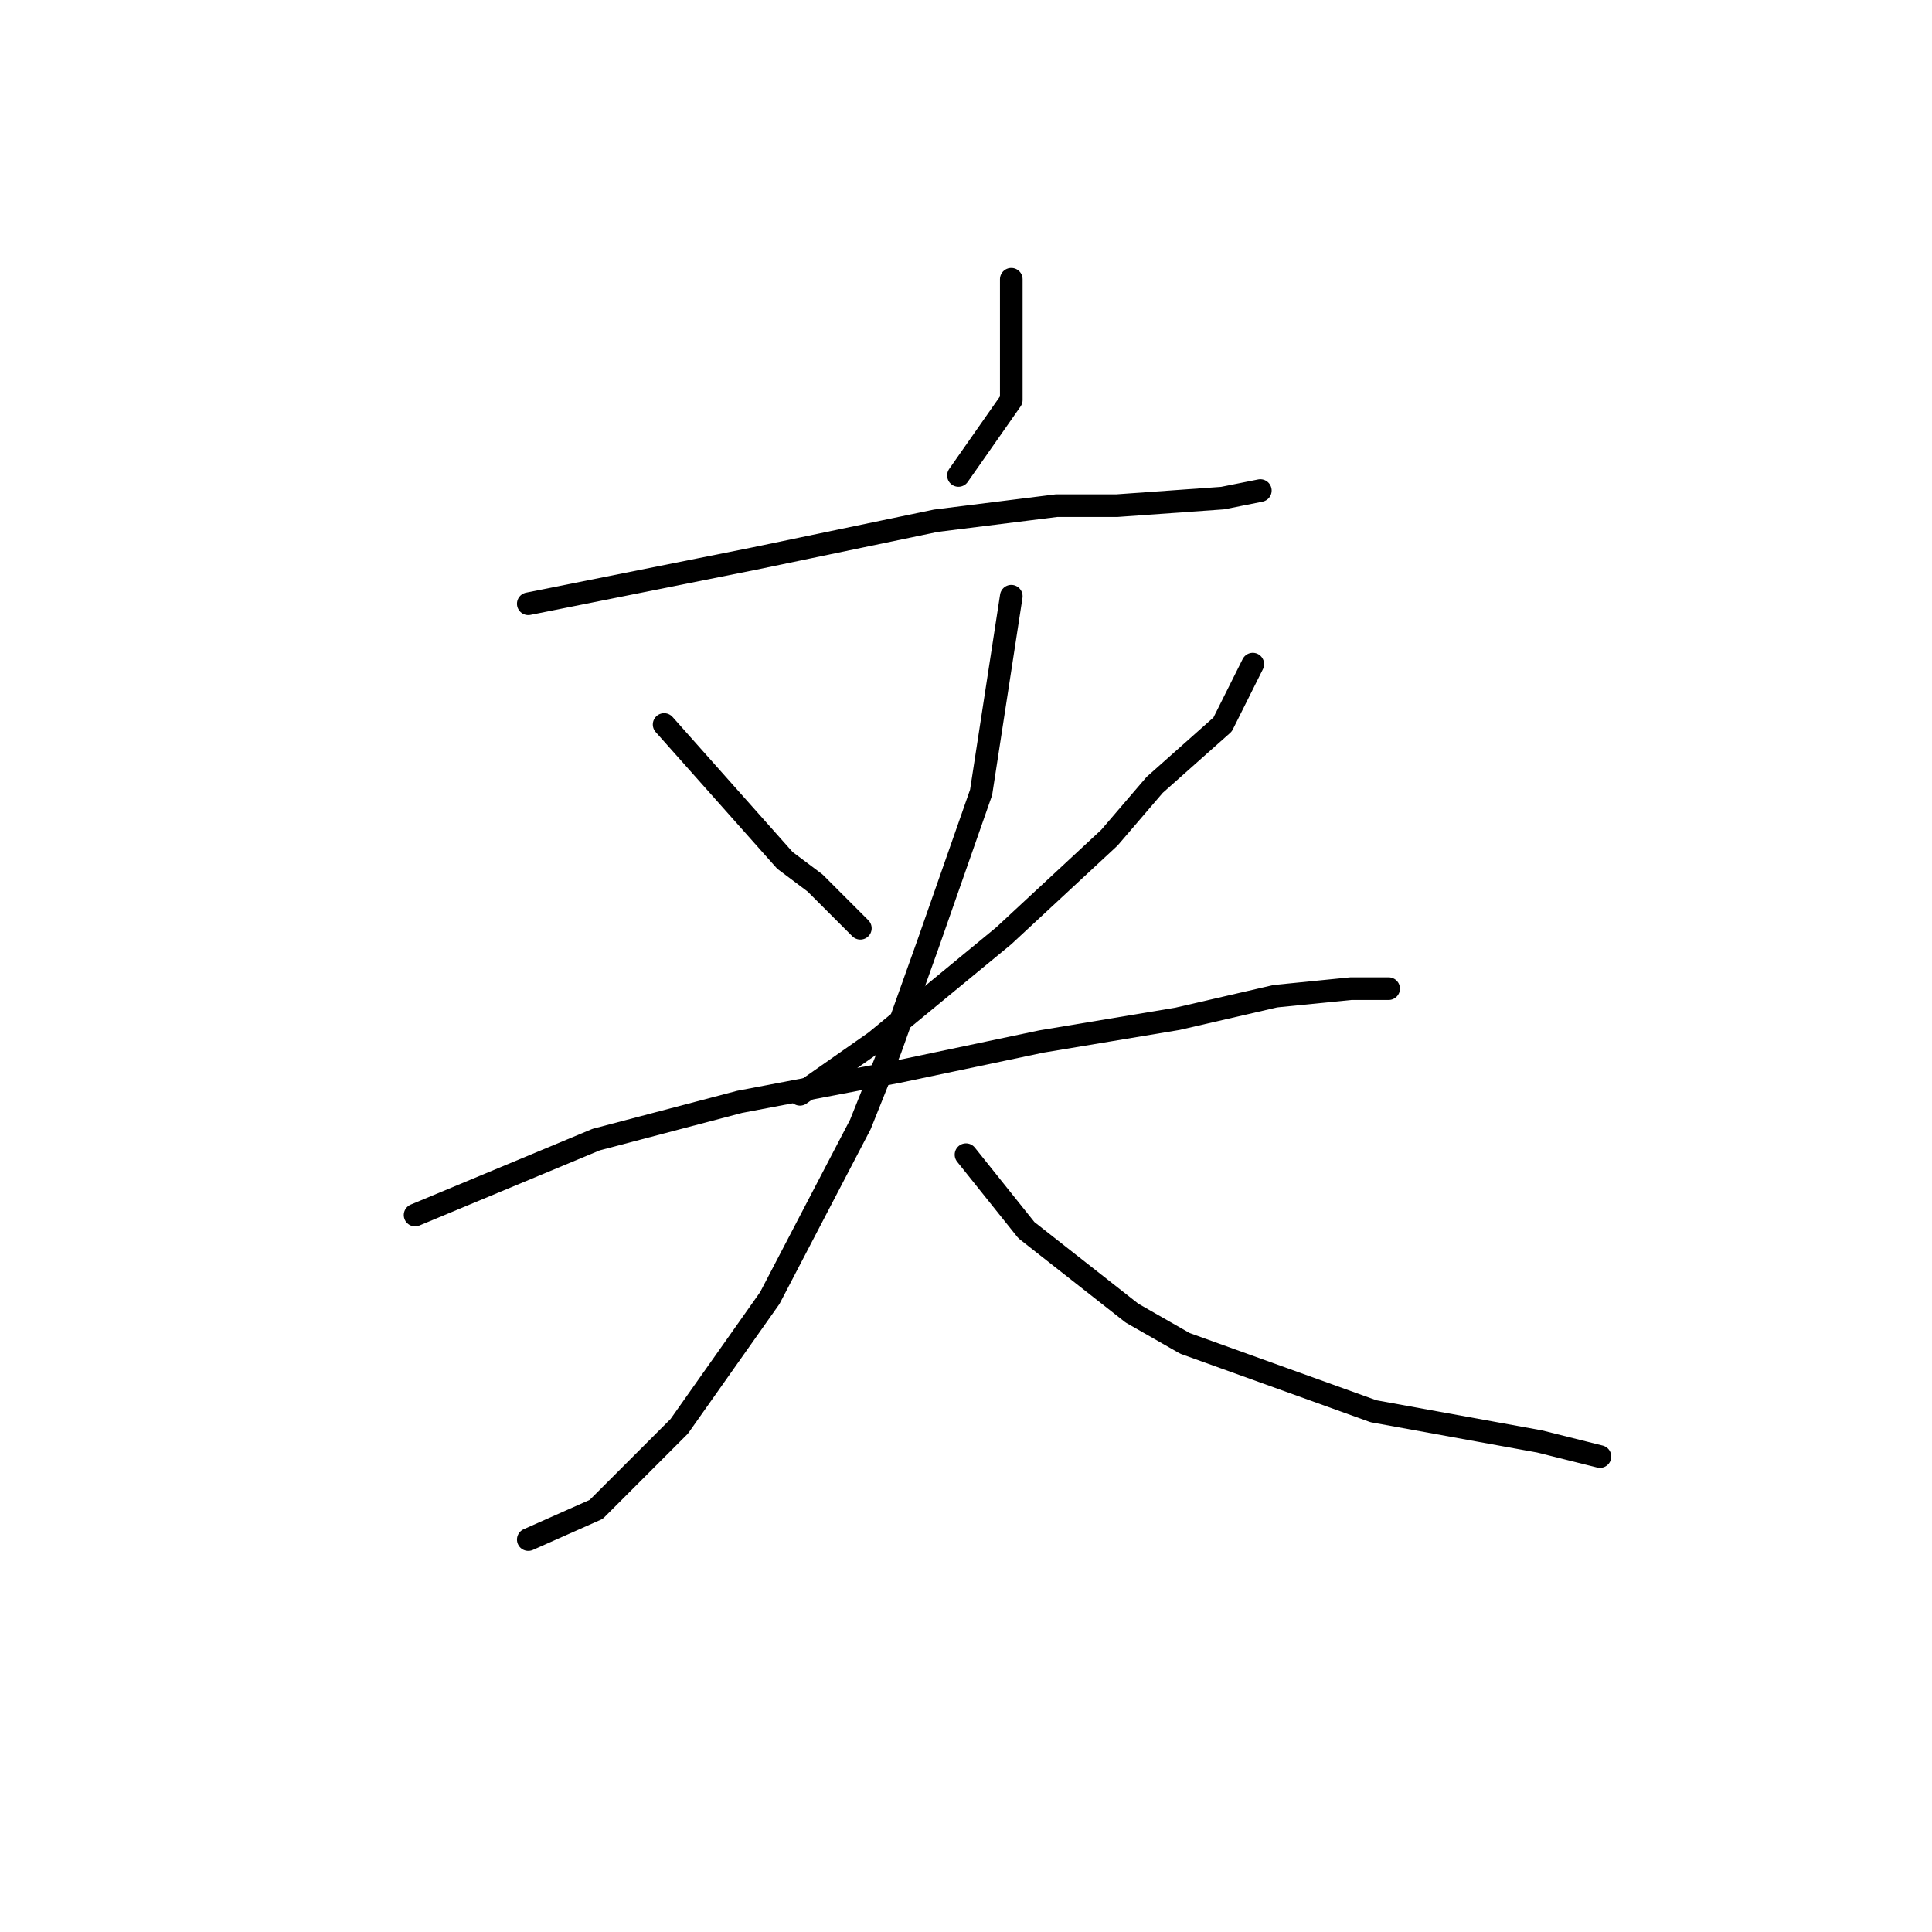 <?xml version="1.0" standalone="no"?>
    <svg width="256" height="256" xmlns="http://www.w3.org/2000/svg" version="1.1">
    <polyline stroke="black" stroke-width="3" stroke-linecap="round" fill="transparent" stroke-linejoin="round" points="134 37 134 43 134 49 134 53 127 63 127 63 " />
        <polyline stroke="black" stroke-width="3" stroke-linecap="round" fill="transparent" stroke-linejoin="round" points="70 80 85 77 100 74 124 69 140 67 148 67 162 66 167 65 167 65 " />
        <polyline stroke="black" stroke-width="3" stroke-linecap="round" fill="transparent" stroke-linejoin="round" points="88 96 96 105 104 114 108 117 114 123 114 123 " />
        <polyline stroke="black" stroke-width="3" stroke-linecap="round" fill="transparent" stroke-linejoin="round" points="166 88 164 92 162 96 153 104 147 111 133 124 116 138 106 145 106 145 " />
        <polyline stroke="black" stroke-width="3" stroke-linecap="round" fill="transparent" stroke-linejoin="round" points="55 161 67 156 79 151 98 146 119 142 138 138 156 135 169 132 179 131 184 131 184 131 " />
        <polyline stroke="black" stroke-width="3" stroke-linecap="round" fill="transparent" stroke-linejoin="round" points="134 79 132 92 130 105 123 125 118 139 114 149 102 172 90 189 79 200 70 204 70 204 " />
        <polyline stroke="black" stroke-width="3" stroke-linecap="round" fill="transparent" stroke-linejoin="round" points="128 153 132 158 136 163 150 174 157 178 182 187 204 191 212 193 212 193 " />
        </svg>